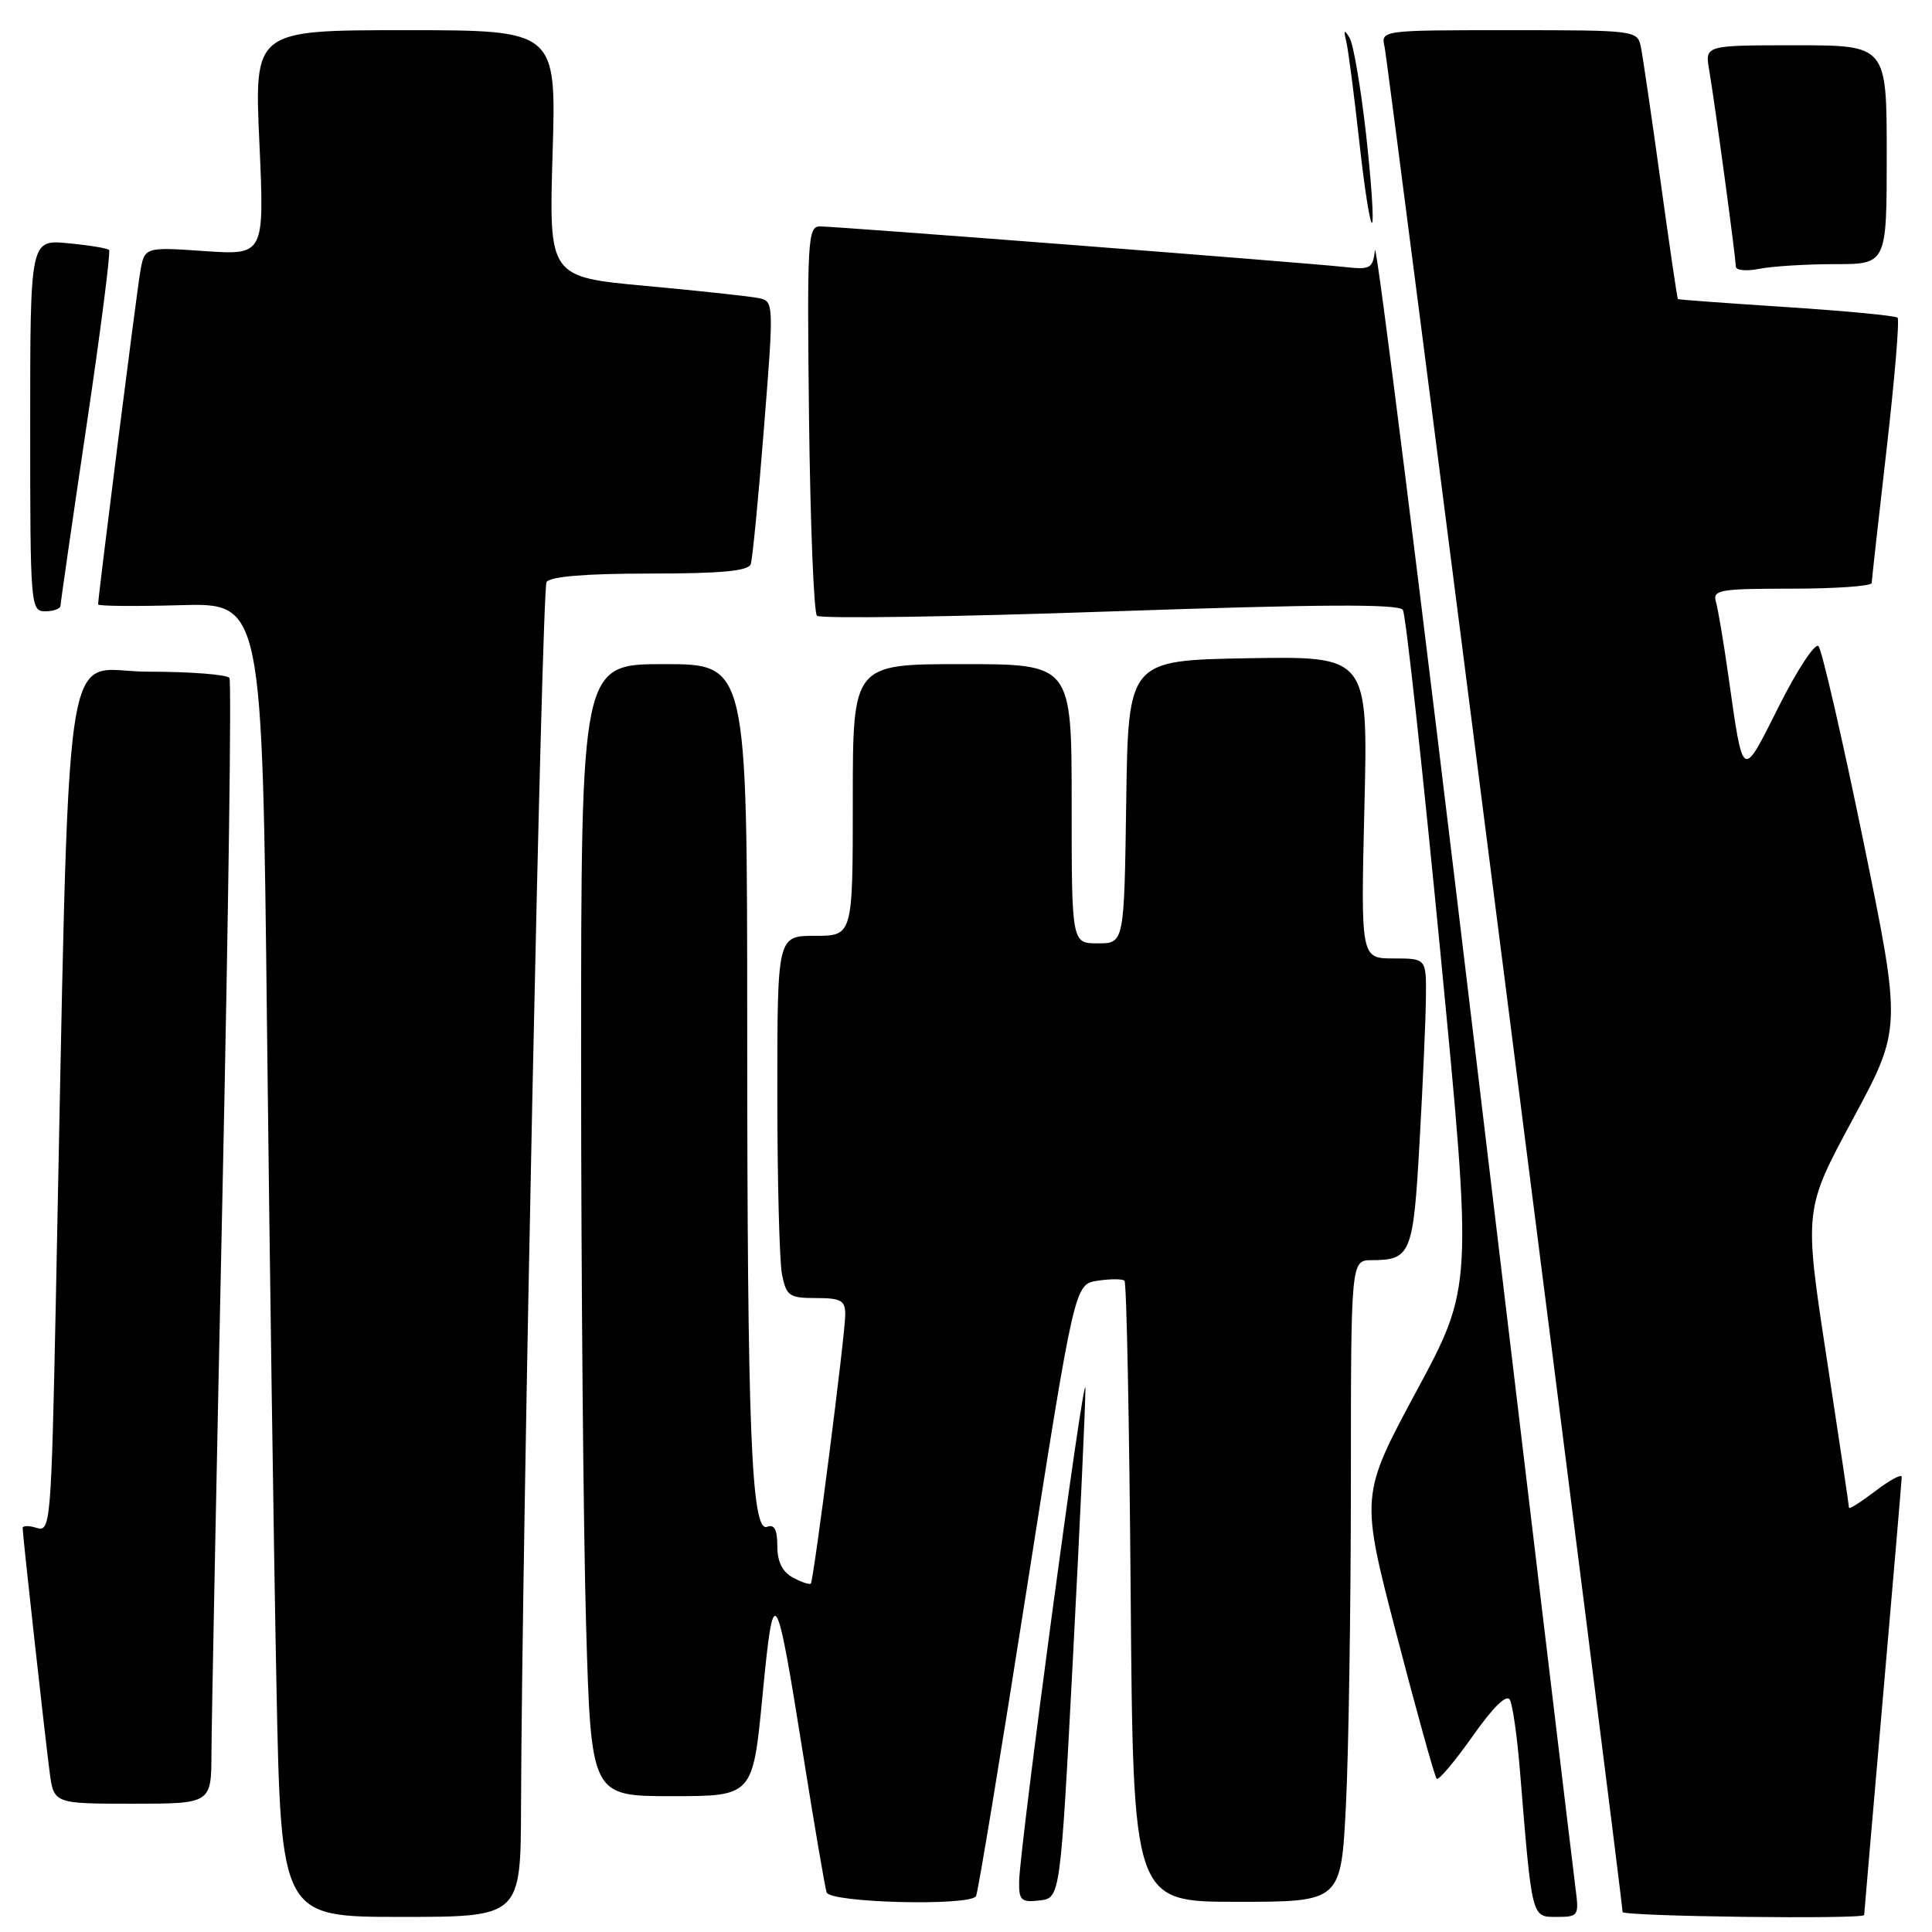 <?xml version="1.0" encoding="UTF-8" standalone="no"?>
<!DOCTYPE svg PUBLIC "-//W3C//DTD SVG 1.1//EN" "http://www.w3.org/Graphics/SVG/1.1/DTD/svg11.dtd" >
<svg xmlns="http://www.w3.org/2000/svg" xmlns:xlink="http://www.w3.org/1999/xlink" version="1.1" viewBox="0 0 256 256">
 <g >
 <path fill="currentColor"
d=" M 69.04 239.25 C 69.15 204.72 71.79 78.16 72.42 77.13 C 72.88 76.39 77.56 76.00 86.09 76.00 C 95.58 76.00 99.17 75.66 99.48 74.75 C 99.71 74.06 100.50 65.95 101.23 56.71 C 102.55 40.11 102.54 39.92 100.53 39.50 C 99.42 39.27 92.70 38.54 85.61 37.89 C 72.73 36.70 72.73 36.70 73.22 20.35 C 73.72 4.00 73.72 4.00 53.71 4.00 C 33.69 4.00 33.69 4.00 34.37 18.91 C 35.04 33.81 35.04 33.81 27.09 33.27 C 19.14 32.72 19.14 32.72 18.57 36.11 C 18.06 39.09 13.00 79.02 13.00 80.09 C 13.00 80.31 17.89 80.36 23.88 80.19 C 34.75 79.88 34.75 79.88 35.38 136.19 C 35.73 167.16 36.29 206.34 36.63 223.25 C 37.24 254.00 37.24 254.00 53.12 254.00 C 69.00 254.00 69.00 254.00 69.04 239.25 Z  M 208.77 250.25 C 208.50 248.19 202.48 197.90 195.39 138.50 C 188.30 79.10 182.36 31.69 182.19 33.15 C 181.91 35.57 181.57 35.76 178.19 35.38 C 173.23 34.83 110.85 30.00 108.64 30.00 C 107.03 30.00 106.93 31.82 107.20 55.42 C 107.37 69.40 107.84 81.17 108.25 81.59 C 108.67 82.00 126.15 81.75 147.10 81.02 C 175.01 80.06 185.38 80.00 185.89 80.82 C 186.27 81.43 188.50 101.86 190.86 126.22 C 195.14 170.50 195.14 170.50 187.69 184.33 C 180.25 198.16 180.25 198.16 185.08 216.70 C 187.74 226.90 190.11 235.45 190.37 235.70 C 190.62 235.95 192.75 233.42 195.12 230.07 C 197.88 226.15 199.65 224.43 200.07 225.24 C 200.44 225.93 201.03 230.10 201.39 234.50 C 203.01 254.36 202.92 254.00 206.26 254.00 C 209.15 254.00 209.24 253.86 208.77 250.25 Z  M 247.01 253.75 C 247.01 253.61 248.13 240.68 249.49 225.00 C 250.86 209.32 251.98 196.14 251.99 195.70 C 251.99 195.26 250.43 196.10 248.50 197.57 C 246.57 199.04 245.00 200.03 245.00 199.78 C 245.00 199.52 243.66 190.53 242.02 179.80 C 239.04 160.28 239.04 160.28 245.52 148.27 C 251.99 136.26 251.99 136.26 246.89 111.38 C 244.08 97.70 241.41 86.11 240.96 85.62 C 240.52 85.14 238.16 88.71 235.73 93.55 C 230.76 103.43 231.02 103.59 229.01 89.50 C 228.39 85.10 227.65 80.71 227.37 79.75 C 226.91 78.16 227.84 78.00 237.43 78.00 C 243.24 78.00 248.01 77.66 248.01 77.25 C 248.02 76.84 248.91 68.87 249.98 59.55 C 251.05 50.23 251.71 42.38 251.44 42.10 C 251.17 41.83 244.54 41.20 236.72 40.69 C 228.90 40.18 222.43 39.71 222.33 39.63 C 222.24 39.56 221.21 32.53 220.03 24.00 C 218.85 15.47 217.68 7.49 217.43 6.25 C 216.97 4.02 216.79 4.00 199.96 4.00 C 182.96 4.00 182.96 4.00 183.47 6.25 C 183.93 8.27 215.00 251.77 215.00 253.35 C 215.00 253.94 246.99 254.34 247.01 253.75 Z  M 129.33 251.25 C 129.58 250.84 132.62 232.43 136.08 210.34 C 142.39 170.17 142.39 170.17 145.44 169.70 C 147.12 169.45 148.72 169.45 149.00 169.70 C 149.28 169.96 149.64 188.58 149.82 211.08 C 150.14 252.00 150.14 252.00 163.92 252.00 C 177.69 252.00 177.69 252.00 178.34 239.25 C 178.70 232.24 178.99 213.11 179.00 196.75 C 179.00 167.00 179.00 167.00 181.75 166.98 C 186.95 166.96 187.27 166.18 188.10 151.34 C 188.53 143.73 188.91 135.14 188.94 132.25 C 189.00 127.00 189.00 127.00 184.66 127.00 C 180.31 127.00 180.31 127.00 180.79 106.97 C 181.28 86.95 181.28 86.95 165.39 87.22 C 149.50 87.50 149.50 87.50 149.23 106.25 C 148.96 125.00 148.96 125.00 145.48 125.00 C 142.00 125.00 142.00 125.00 142.00 106.50 C 142.00 88.00 142.00 88.00 127.50 88.00 C 113.00 88.00 113.00 88.00 113.00 106.00 C 113.00 124.00 113.00 124.00 108.00 124.00 C 103.00 124.00 103.00 124.00 103.00 144.88 C 103.00 156.36 103.28 167.16 103.62 168.88 C 104.20 171.73 104.58 172.00 108.12 172.00 C 111.46 172.00 112.00 172.31 112.00 174.21 C 112.00 176.80 107.83 209.34 107.44 209.83 C 107.29 210.01 106.23 209.66 105.09 209.05 C 103.67 208.29 103.00 206.95 103.00 204.86 C 103.00 202.68 102.60 201.94 101.65 202.31 C 99.55 203.11 99.01 189.54 99.01 135.75 C 99.00 88.00 99.00 88.00 88.00 88.00 C 77.00 88.00 77.00 88.00 77.00 140.34 C 77.00 169.12 77.30 202.87 77.66 215.34 C 78.32 238.00 78.32 238.00 89.03 238.00 C 99.75 238.00 99.75 238.00 101.03 224.75 C 102.53 209.25 102.77 209.61 106.50 233.00 C 107.94 242.07 109.31 250.06 109.53 250.75 C 109.98 252.14 128.52 252.60 129.33 251.25 Z  M 142.18 219.50 C 143.10 201.90 143.84 185.93 143.82 184.00 C 143.79 180.17 135.11 244.75 135.04 249.32 C 135.00 251.81 135.32 252.10 137.75 251.82 C 140.50 251.50 140.50 251.50 142.18 219.50 Z  M 28.02 232.25 C 28.03 228.54 28.69 195.17 29.48 158.09 C 30.27 121.02 30.69 90.30 30.40 89.84 C 30.12 89.38 25.24 89.00 19.56 89.00 C 8.01 89.00 9.31 80.08 7.39 172.78 C 6.79 201.81 6.68 203.03 4.88 202.46 C 3.85 202.13 3.00 202.14 3.00 202.48 C 3.00 203.38 5.92 229.77 6.57 234.75 C 7.12 239.00 7.12 239.00 17.56 239.00 C 28.00 239.00 28.00 239.00 28.02 232.25 Z  M 8.02 80.25 C 8.03 79.84 9.57 69.16 11.45 56.51 C 13.33 43.87 14.68 33.34 14.45 33.12 C 14.23 32.89 11.78 32.49 9.02 32.23 C 4.00 31.75 4.00 31.75 4.00 56.37 C 4.00 80.33 4.05 81.00 6.00 81.00 C 7.10 81.00 8.01 80.66 8.02 80.25 Z  M 243.12 35.00 C 250.00 35.00 250.00 35.00 250.00 20.50 C 250.00 6.00 250.00 6.00 237.95 6.00 C 225.91 6.00 225.91 6.00 226.47 9.25 C 227.22 13.63 230.00 34.11 230.00 35.30 C 230.00 35.83 231.38 35.97 233.12 35.62 C 234.84 35.28 239.34 35.00 243.12 35.00 Z  M 181.01 17.78 C 180.31 11.58 179.33 5.83 178.82 5.00 C 178.11 3.84 178.01 3.96 178.39 5.50 C 178.65 6.60 179.43 12.56 180.11 18.74 C 180.79 24.93 181.55 29.78 181.81 29.52 C 182.06 29.27 181.70 23.98 181.01 17.78 Z "/>
</g>
</svg>
